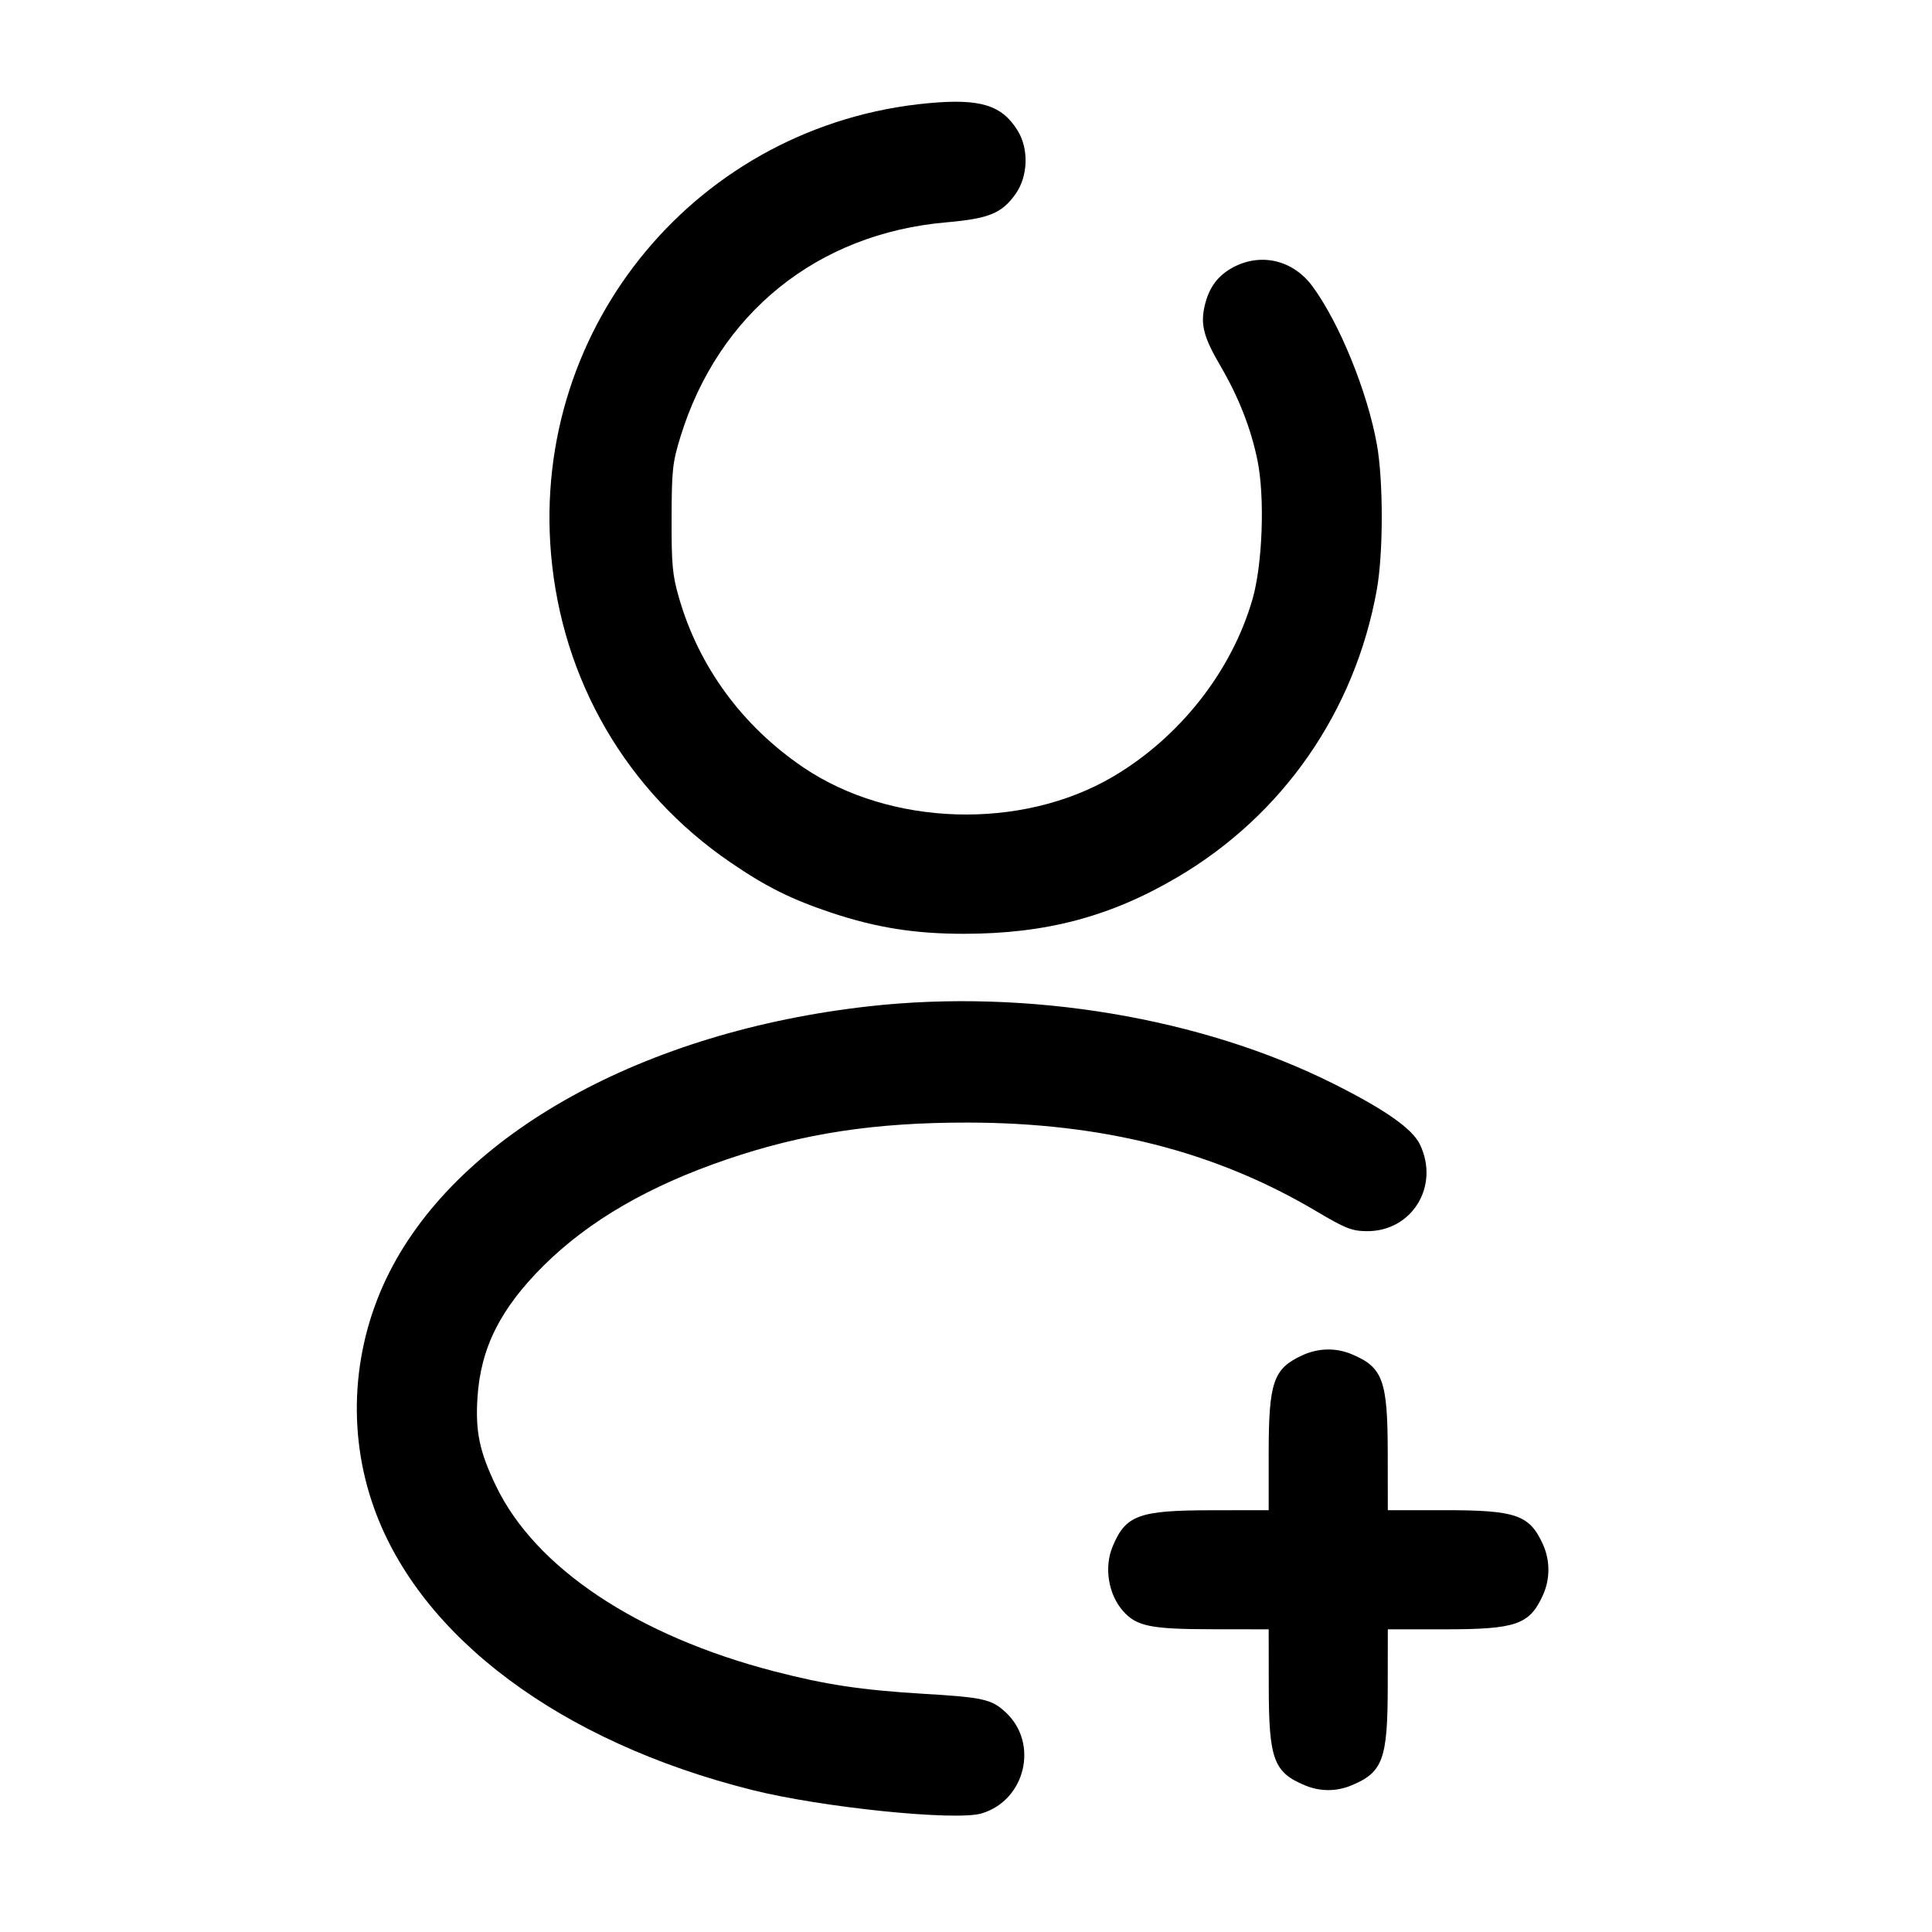 <svg width="24" height="24" viewBox="0 0 24 24" fill="none" xmlns="http://www.w3.org/2000/svg"><path d="M11.530 1.282 C 8.683 1.547,6.601 4.036,6.845 6.881 C 6.980 8.450,7.783 9.831,9.074 10.713 C 9.520 11.018,9.830 11.172,10.333 11.340 C 10.887 11.524,11.364 11.600,11.972 11.600 C 12.991 11.600,13.793 11.388,14.626 10.897 C 15.937 10.126,16.831 8.838,17.103 7.327 C 17.185 6.875,17.185 5.968,17.104 5.520 C 16.986 4.863,16.637 4.008,16.304 3.557 C 16.067 3.235,15.677 3.138,15.331 3.314 C 15.131 3.417,15.016 3.570,14.963 3.807 C 14.912 4.035,14.954 4.193,15.162 4.548 C 15.388 4.934,15.541 5.327,15.621 5.720 C 15.714 6.178,15.684 7.007,15.560 7.440 C 15.303 8.336,14.656 9.160,13.824 9.649 C 12.686 10.317,11.059 10.267,9.975 9.530 C 9.217 9.015,8.678 8.277,8.433 7.420 C 8.353 7.143,8.341 7.011,8.343 6.440 C 8.344 5.839,8.354 5.749,8.452 5.428 C 8.925 3.892,10.152 2.902,11.755 2.762 C 12.285 2.716,12.446 2.650,12.617 2.408 C 12.771 2.190,12.782 1.849,12.642 1.623 C 12.445 1.304,12.178 1.222,11.530 1.282 M10.800 12.500 C 8.001 12.812,5.718 14.076,4.841 15.797 C 4.374 16.714,4.304 17.784,4.649 18.740 C 5.225 20.342,6.970 21.641,9.340 22.235 C 10.210 22.454,11.872 22.623,12.194 22.527 C 12.738 22.364,12.907 21.658,12.495 21.273 C 12.320 21.109,12.216 21.085,11.471 21.041 C 10.696 20.994,10.264 20.929,9.618 20.762 C 7.917 20.321,6.651 19.478,6.162 18.460 C 5.956 18.032,5.905 17.786,5.931 17.365 C 5.970 16.744,6.216 16.255,6.756 15.719 C 7.318 15.163,8.063 14.731,9.030 14.402 C 9.979 14.079,10.864 13.944,12.020 13.945 C 13.694 13.947,15.091 14.301,16.341 15.040 C 16.710 15.259,16.791 15.292,16.974 15.294 C 17.539 15.302,17.889 14.734,17.638 14.215 C 17.544 14.021,17.206 13.784,16.570 13.465 C 14.928 12.641,12.772 12.281,10.800 12.500 M16.180 16.835 C 15.817 17.002,15.760 17.167,15.760 18.059 L 15.760 18.760 15.050 18.761 C 14.146 18.762,13.984 18.821,13.822 19.210 C 13.713 19.470,13.768 19.807,13.952 20.014 C 14.118 20.202,14.296 20.238,15.050 20.239 L 15.760 20.240 15.761 20.950 C 15.762 21.854,15.821 22.016,16.210 22.178 C 16.398 22.257,16.602 22.257,16.790 22.178 C 17.179 22.016,17.238 21.854,17.239 20.950 L 17.240 20.240 17.941 20.240 C 18.833 20.240,18.998 20.183,19.165 19.820 C 19.258 19.616,19.258 19.384,19.165 19.180 C 18.998 18.817,18.833 18.760,17.941 18.760 L 17.240 18.760 17.239 18.050 C 17.238 17.146,17.179 16.984,16.790 16.822 C 16.595 16.740,16.376 16.745,16.180 16.835 " stroke="none" fill-rule="evenodd" fill="black"></path></svg>